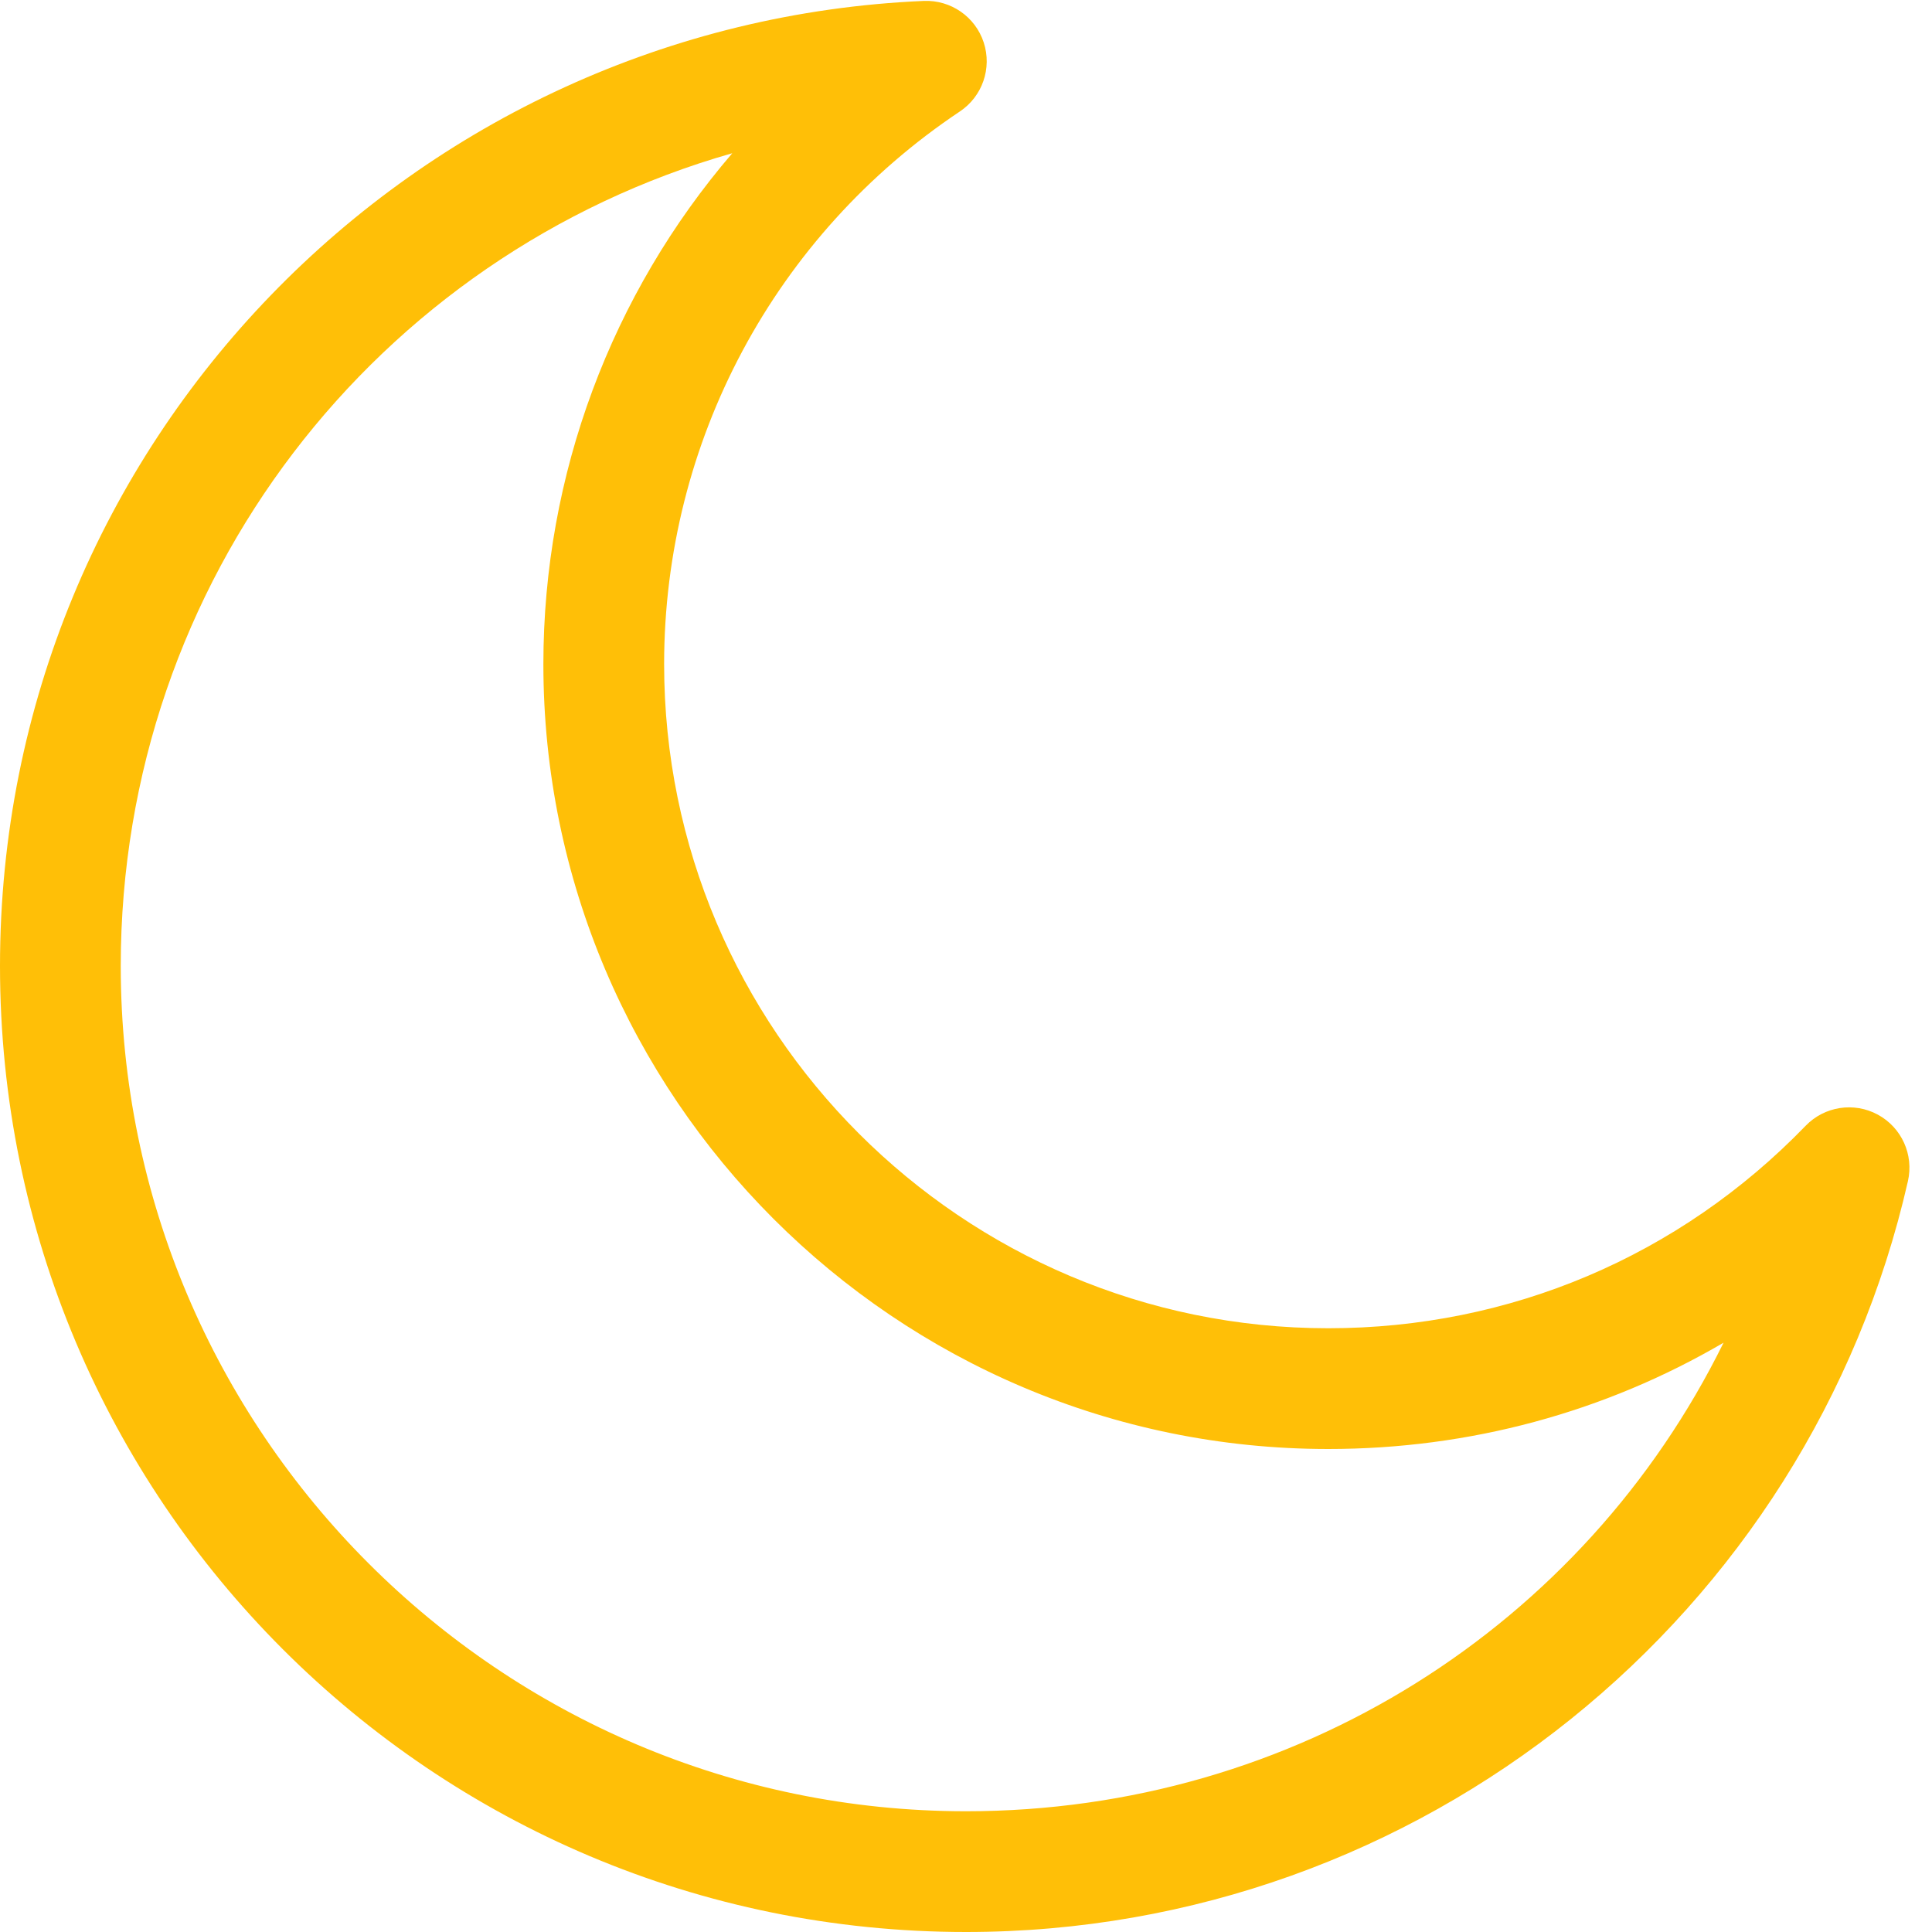 <?xml version="1.0" encoding="UTF-8" standalone="no"?><!DOCTYPE svg PUBLIC "-//W3C//DTD SVG 1.1//EN" "http://www.w3.org/Graphics/SVG/1.1/DTD/svg11.dtd"><svg width="100%" height="100%" viewBox="0 0 512 512" version="1.1" xmlns="http://www.w3.org/2000/svg" xmlns:xlink="http://www.w3.org/1999/xlink" xml:space="preserve" xmlns:serif="http://www.serif.com/" style="fill-rule:evenodd;clip-rule:evenodd;stroke-linejoin:round;stroke-miterlimit:2;"><g><path d="M256,512c-141.485,0 -256,-114.495 -256,-256c0,-138.939 109.916,-249.944 244.802,-255.755c7.171,-0.301 13.667,4.193 15.896,11.014c2.229,6.821 -0.354,14.292 -6.321,18.277c-49.077,32.777 -78.377,87.531 -78.377,146.464c0,97.047 78.953,176 176,176c48.132,0 93.063,-19.057 126.517,-53.661c4.99,-5.162 12.807,-6.367 19.119,-2.951c6.313,3.417 9.578,10.619 7.986,17.619c-26.125,114.892 -128.935,198.993 -249.622,198.993Zm-61.935,-471.396c-94.122,26.801 -162.065,113.147 -162.065,215.396c0,123.514 100.486,224 224,224c87.19,0 163.771,-49.093 200.76,-124.172c-31.408,18.385 -67.263,28.172 -104.76,28.172c-114.691,0 -208,-93.309 -208,-208c0,-50.369 18.109,-98.153 50.065,-135.396Z" style="fill:#ffbf07;fill-rule:nonzero;"/></g></svg>
